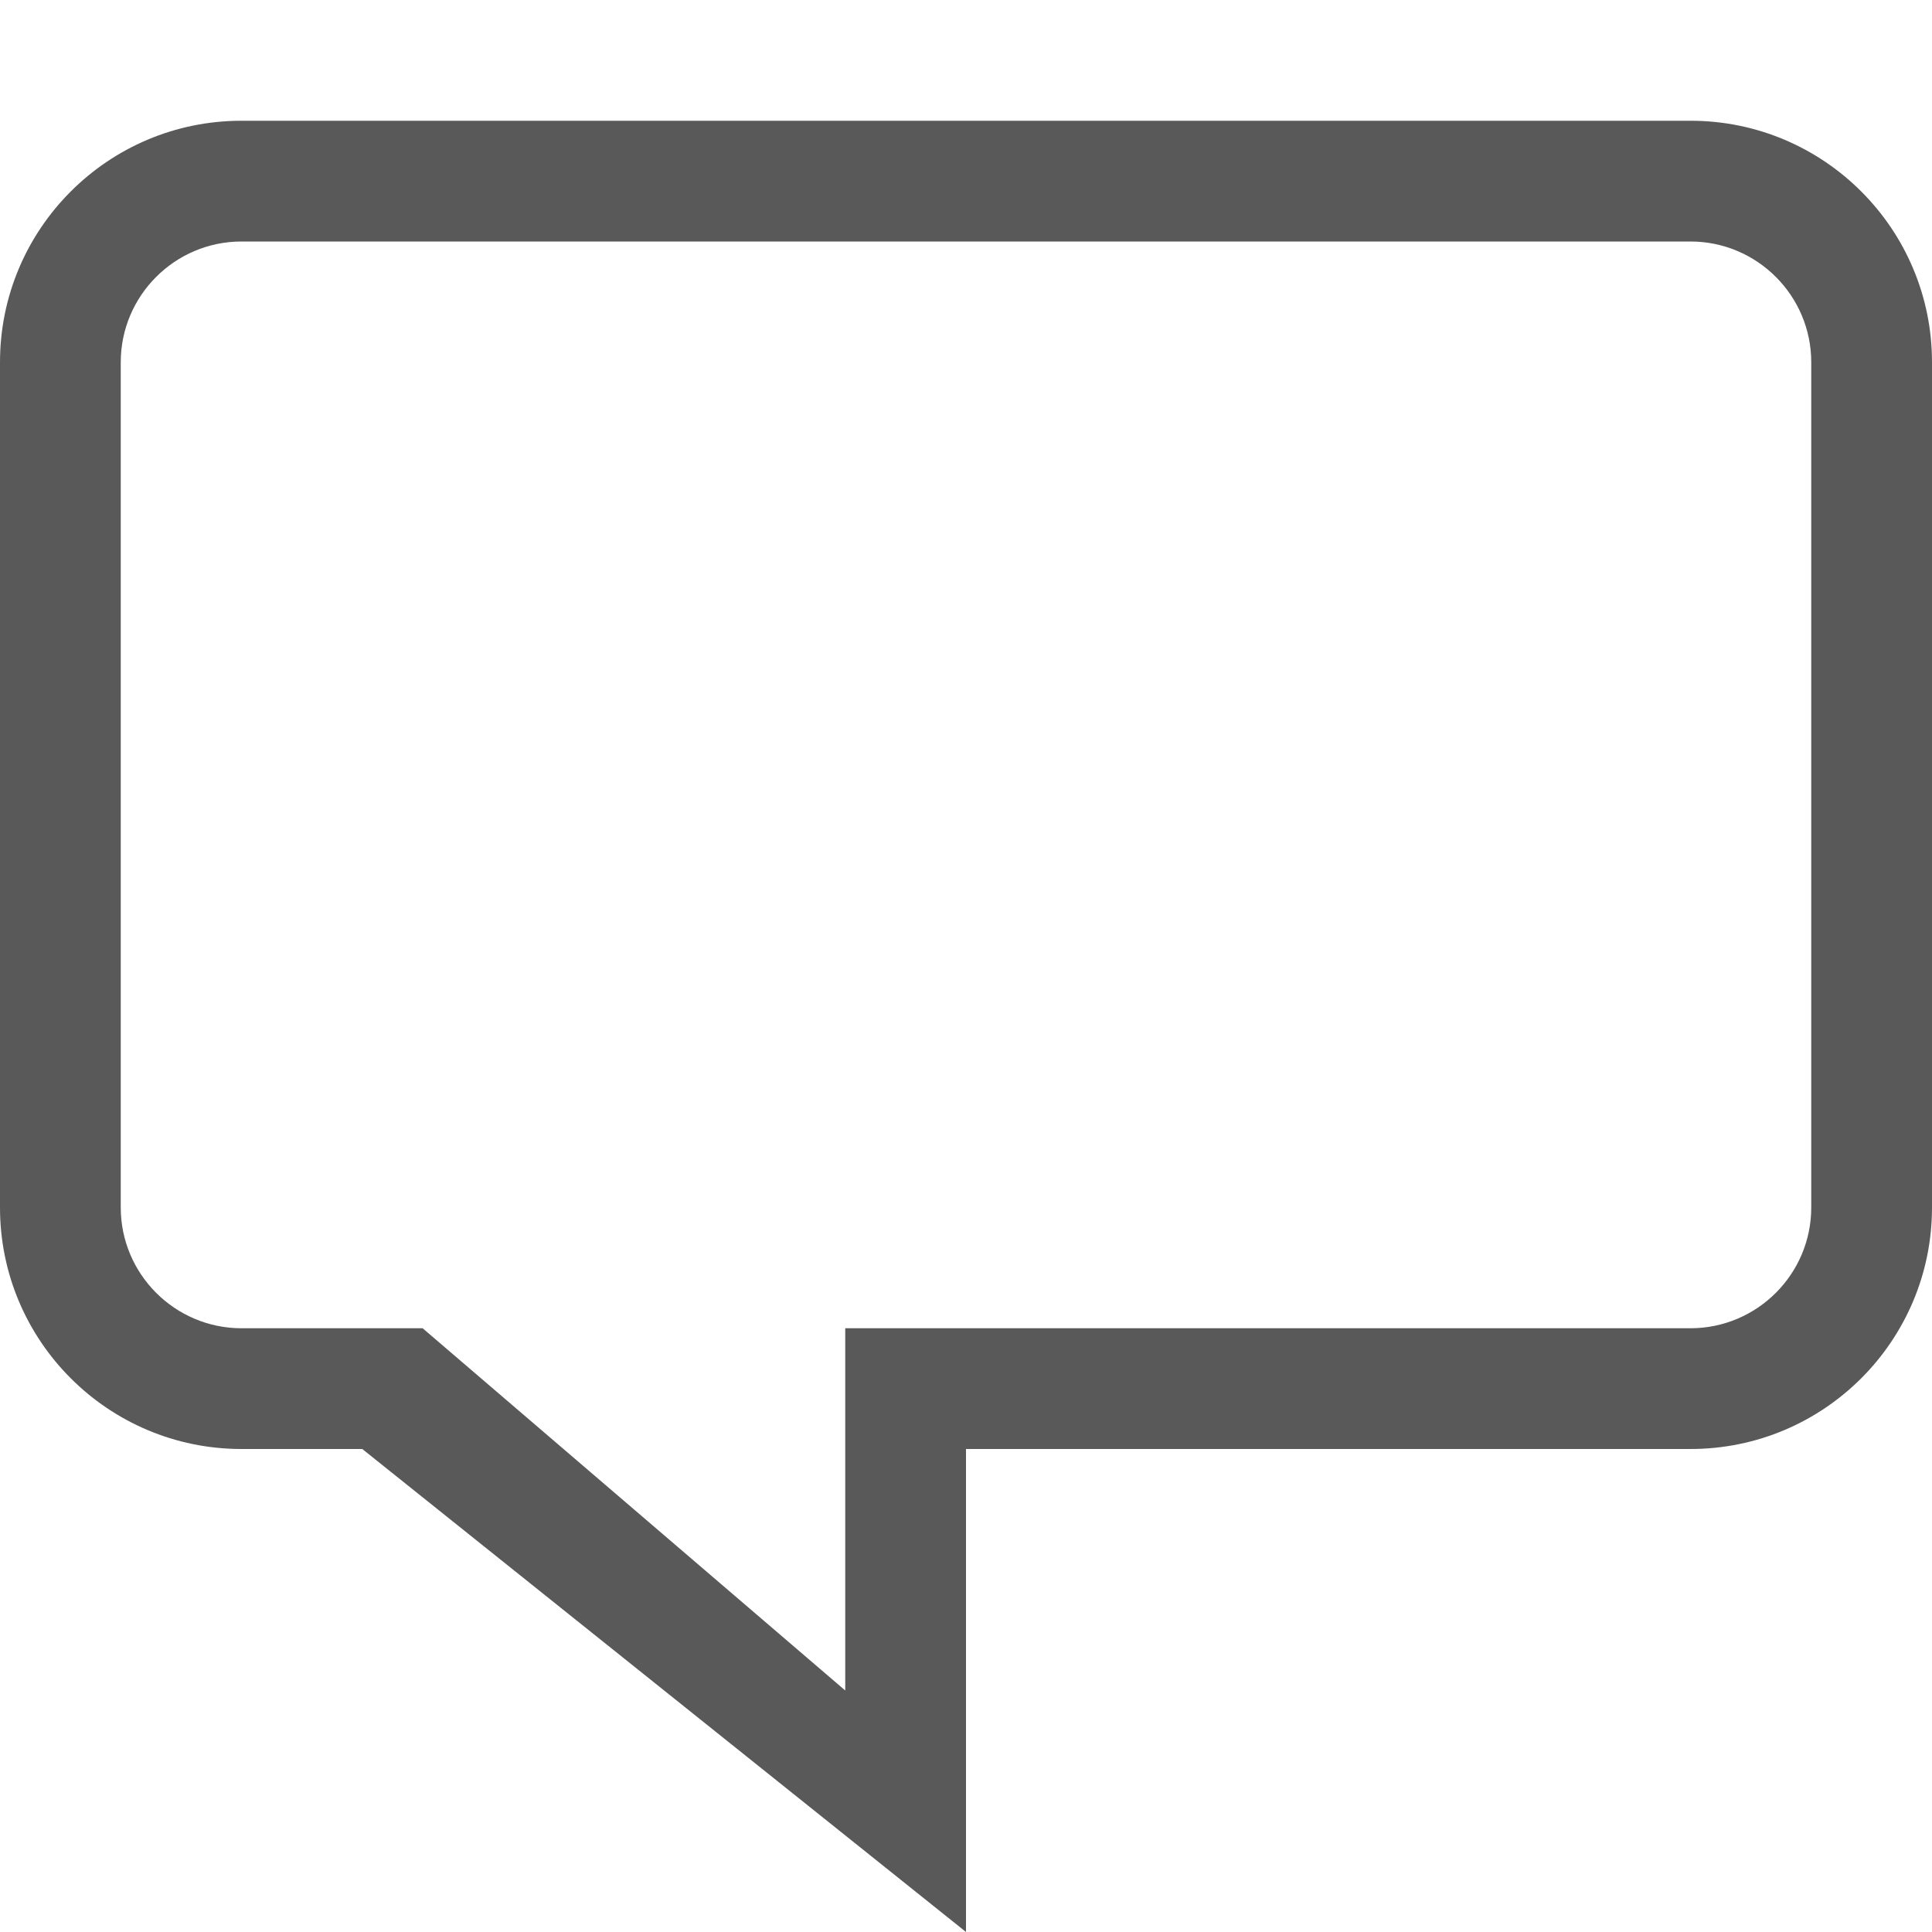 <?xml version="1.0" encoding="utf-8"?>
<!-- Generated by IcoMoon.io -->
<!DOCTYPE svg PUBLIC "-//W3C//DTD SVG 1.1//EN" "http://www.w3.org/Graphics/SVG/1.1/DTD/svg11.dtd">
<svg version="1.1" xmlns="http://www.w3.org/2000/svg" xmlns:xlink="http://www.w3.org/1999/xlink" width="512" height="512" viewBox="0 0 512 512">
<g>
</g>
	<path d="M448 32h-384c-35.346 0-64 28.653-64 64v224c0 35.346 28.654 64 64 64h32l160 128v-128h192c35.346 0 64-28.654 64-64v-224c0-35.347-28.654-64-64-64zM480 320c0 17.644-14.356 32-32 32h-224v96l-112-96h-48c-17.645 0-32-14.356-32-32v-224c0-17.644 14.355-32 32-32h384c17.644 0 32 14.356 32 32v224z" fill="#595959" />
</svg>
